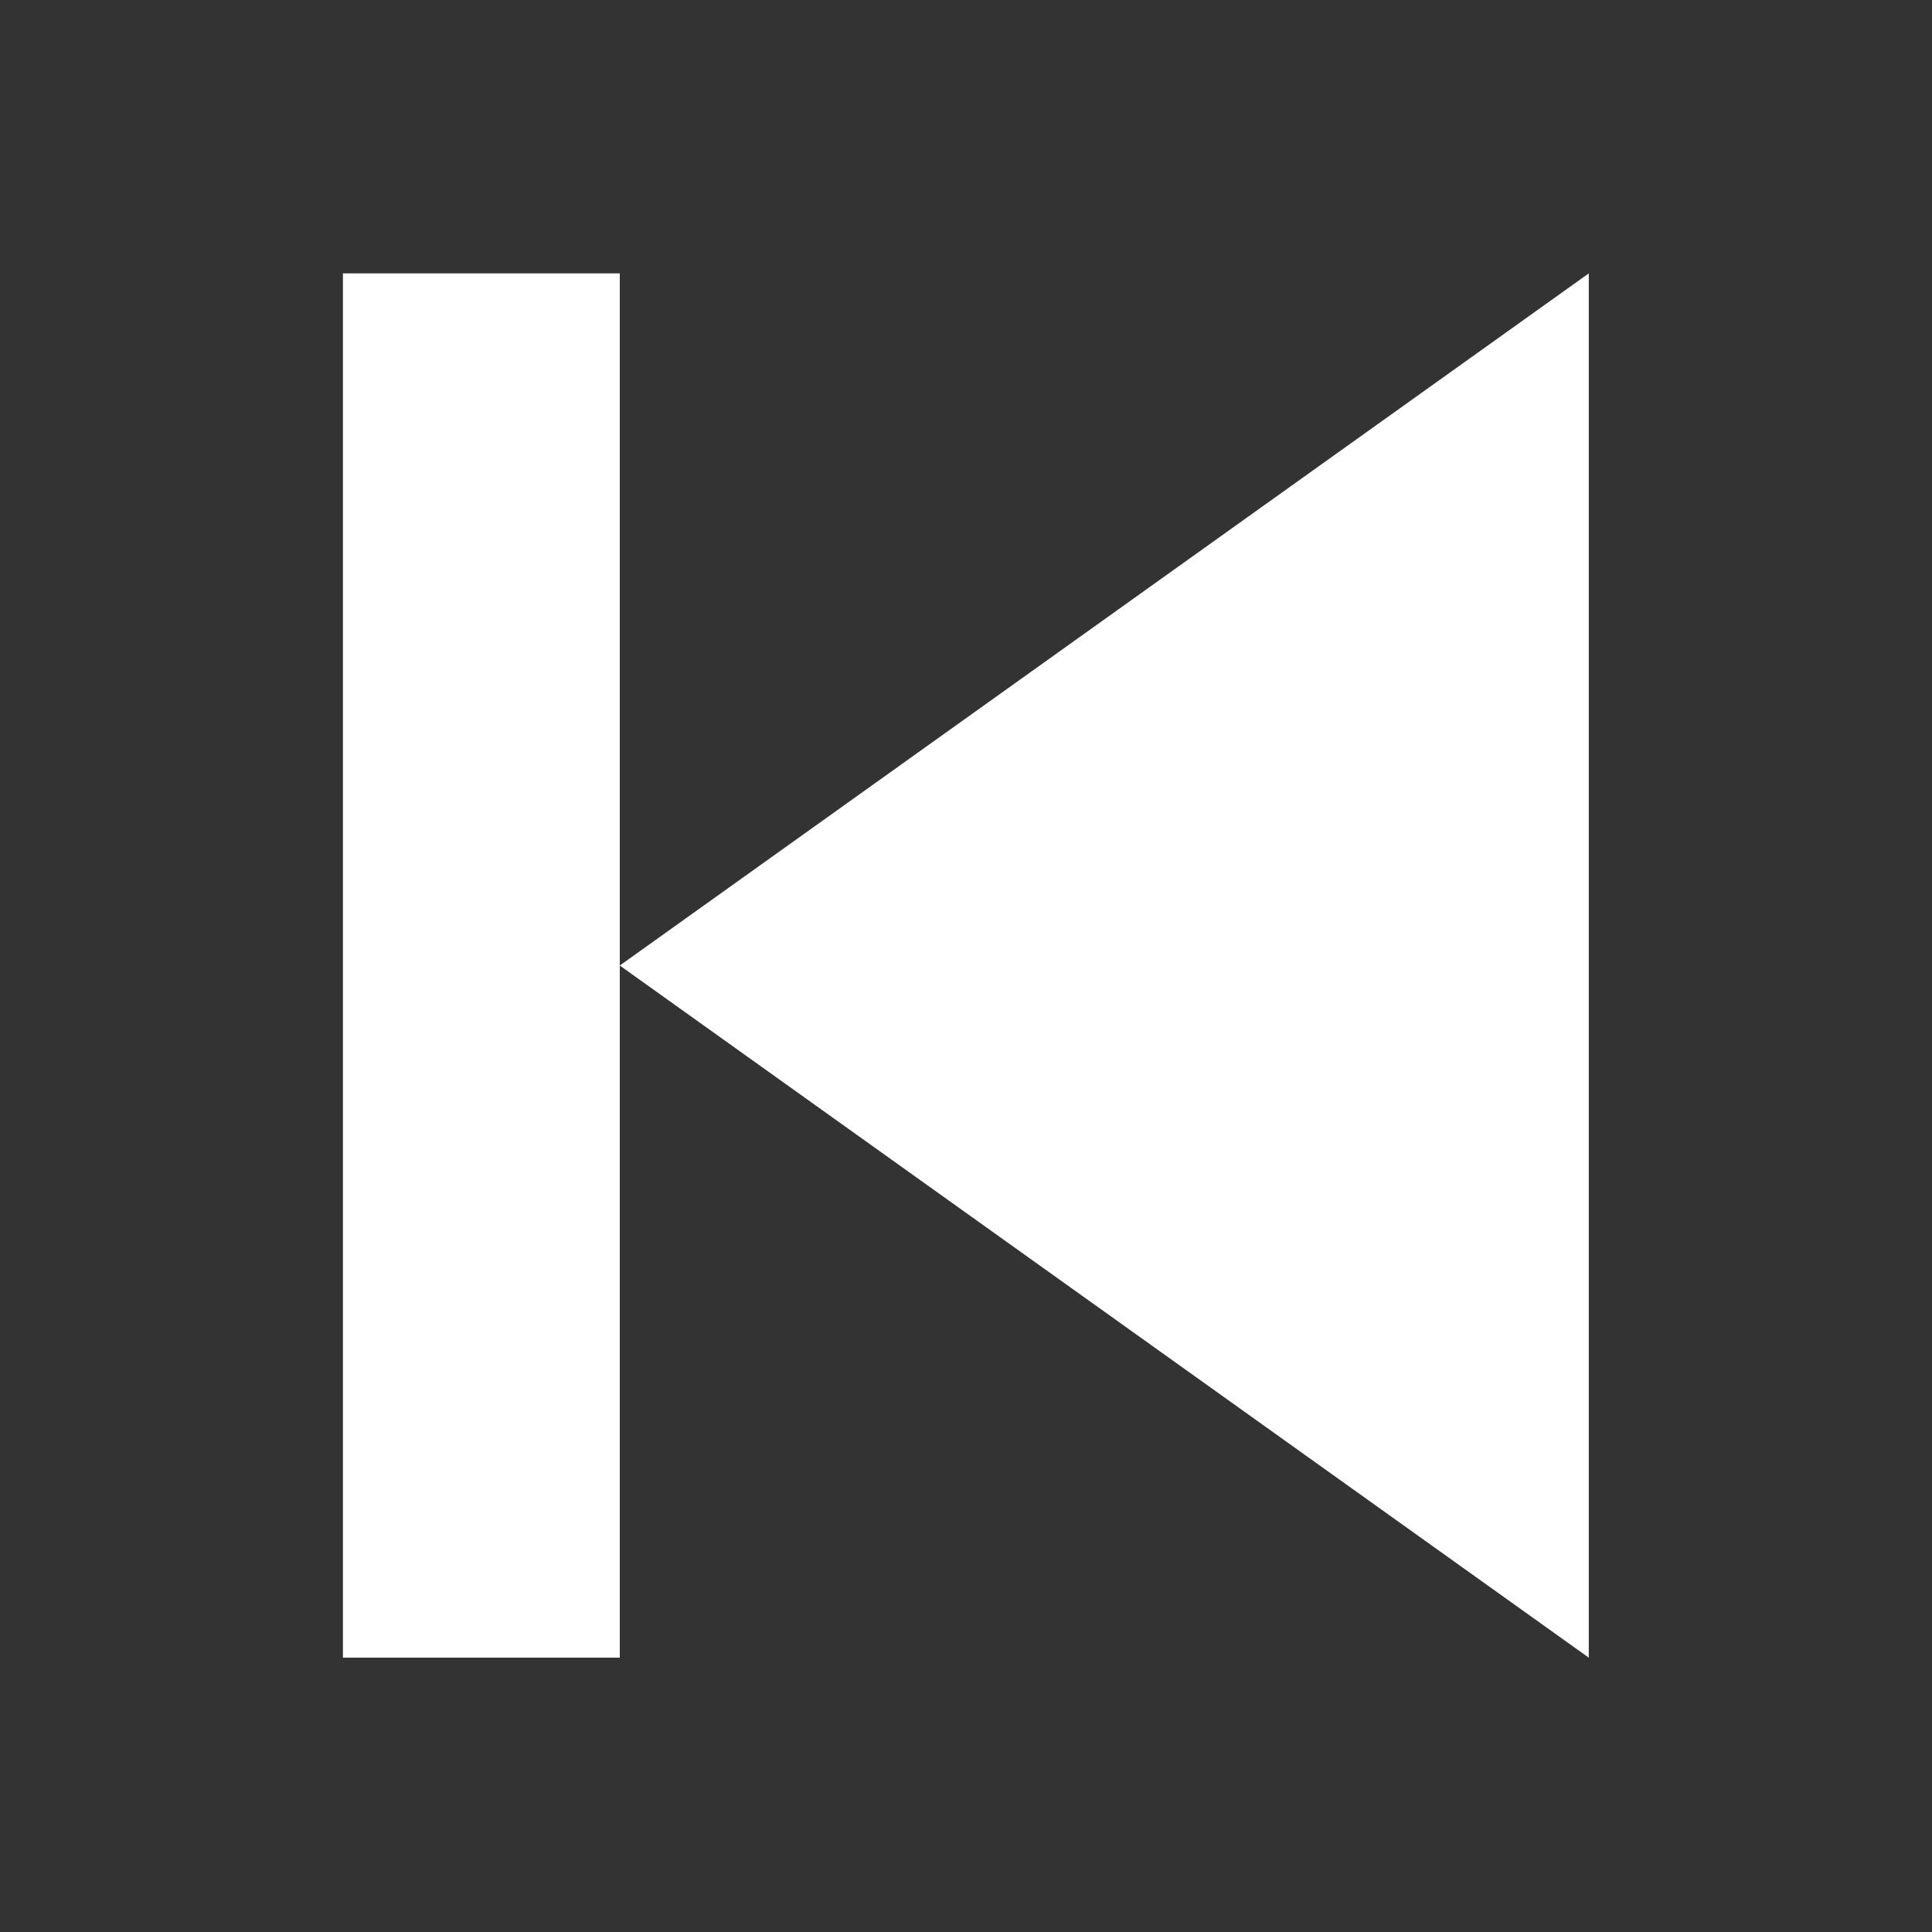 <svg width="20" height="20" viewBox="0 0 20 20" fill="none" xmlns="http://www.w3.org/2000/svg">
<rect x="0" y="0" width="20" height="20" fill="#333333" stroke="none"/>
<path d="M16.447 2.83L6.416 9.995L16.447 17.16V2.83ZM6.416 9.995V2.83H3.55V17.16H6.416V9.995Z" fill="white"/>
</svg>
